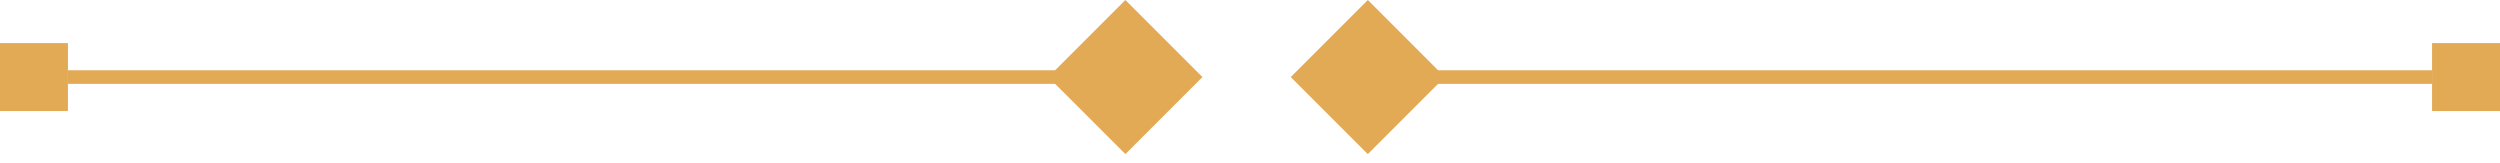 <svg width="184" height="12" viewBox="0 0 184 12" fill="none" xmlns="http://www.w3.org/2000/svg">
<path d="M82.829 0L77.157 5.672L82.829 11.343L88.5 5.672L82.829 0Z" fill="#E3AA55"/>
<path d="M0 3.172L0 8.172L5 8.172L5 3.172L0 3.172Z" fill="#E3AA55"/>
<line x1="5" y1="5.672" x2="80" y2="5.672" stroke="#E3AA55"/>
<path d="M179 3.172L179 8.172L184 8.172L184 3.172L179 3.172Z" fill="#E3AA55"/>
<path d="M100.672 0L106.343 5.672L100.672 11.343L95 5.672L100.672 0Z" fill="#E3AA55"/>
<line x1="179" y1="5.672" x2="104" y2="5.672" stroke="#E3AA55"/>
</svg>
